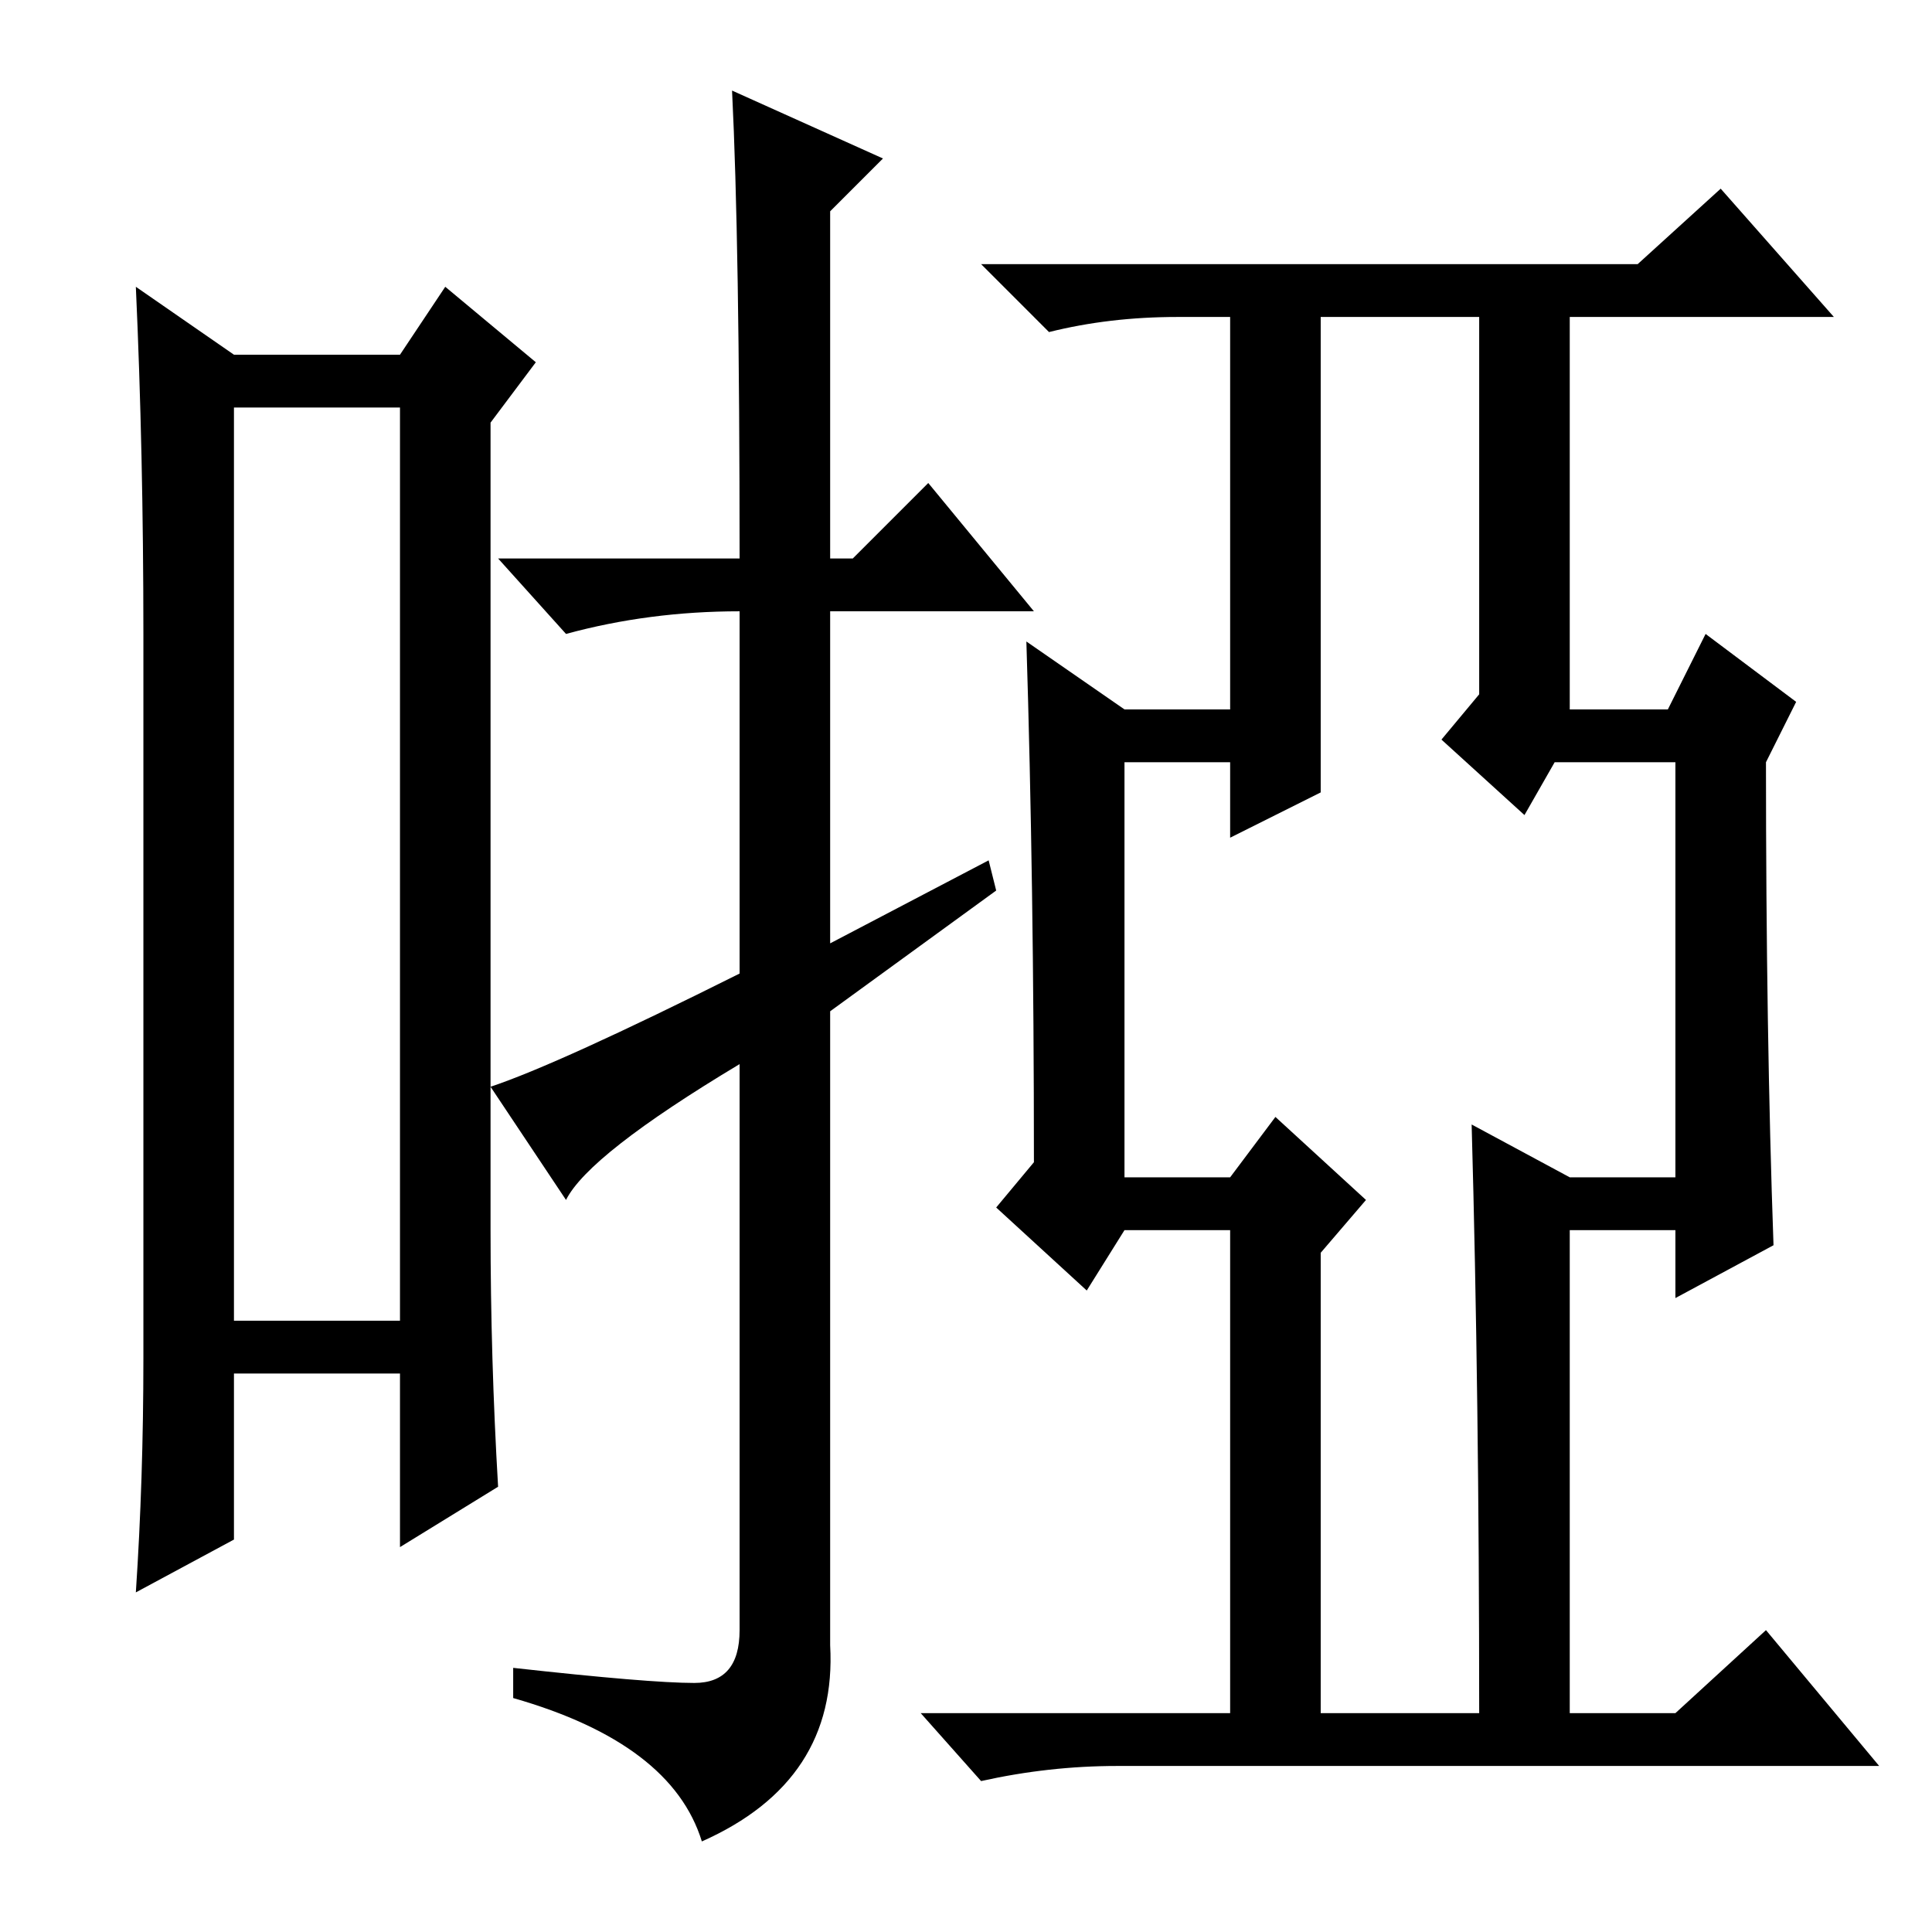 <?xml version="1.0" standalone="no"?>
<!DOCTYPE svg PUBLIC "-//W3C//DTD SVG 1.1//EN" "http://www.w3.org/Graphics/SVG/1.1/DTD/svg11.dtd" >
<svg xmlns="http://www.w3.org/2000/svg" xmlns:xlink="http://www.w3.org/1999/xlink" version="1.1" viewBox="0 -36 256 256">
  <g transform="matrix(1 0 0 -1 0 220)">
   <path fill="currentColor"
d="M31 202v-121h22v121h-22zM19 76v96q0 24 -1 46l13 -9h22l6 9l12 -10l-6 -8v-107q0 -17 1 -34l-13 -8v23h-22v-22l-13 -7q1 15 1 31zM97 244l20 -9l-7 -7v-46h3l10 10l14 -17h-27v-44l21 11l1 -4l-22 -16v-84q1 -18 -17 -26q-4 13 -25 19v4q18 -2 24 -2t6 7v75
q-20 -12 -23 -18l-10 15q9 3 33 15v49v-1q-12 0 -23 -3l-9 10h32q0 42 -1 62zM136 171l13 -9h14v52h-7q-9 0 -17 -2l-9 9h87l11 10l15 -17h-35v-52h13l5 10l12 -9l-4 -8q0 -36 1 -64l-13 -7v9h-14v-64h14l12 11l15 -18h-101q-9 0 -18 -2l-8 9h41v64h-14l-5 -8l-12 11l5 6
q0 37 -1 69zM195 107l13 -7h14v55h-16l-4 -7l-11 10l5 6v50h-21v-63l-12 -6v10h-14v-55h14l6 8l12 -11l-6 -7v-61h21q0 42 -1 78z" />
  </g>

</svg>
